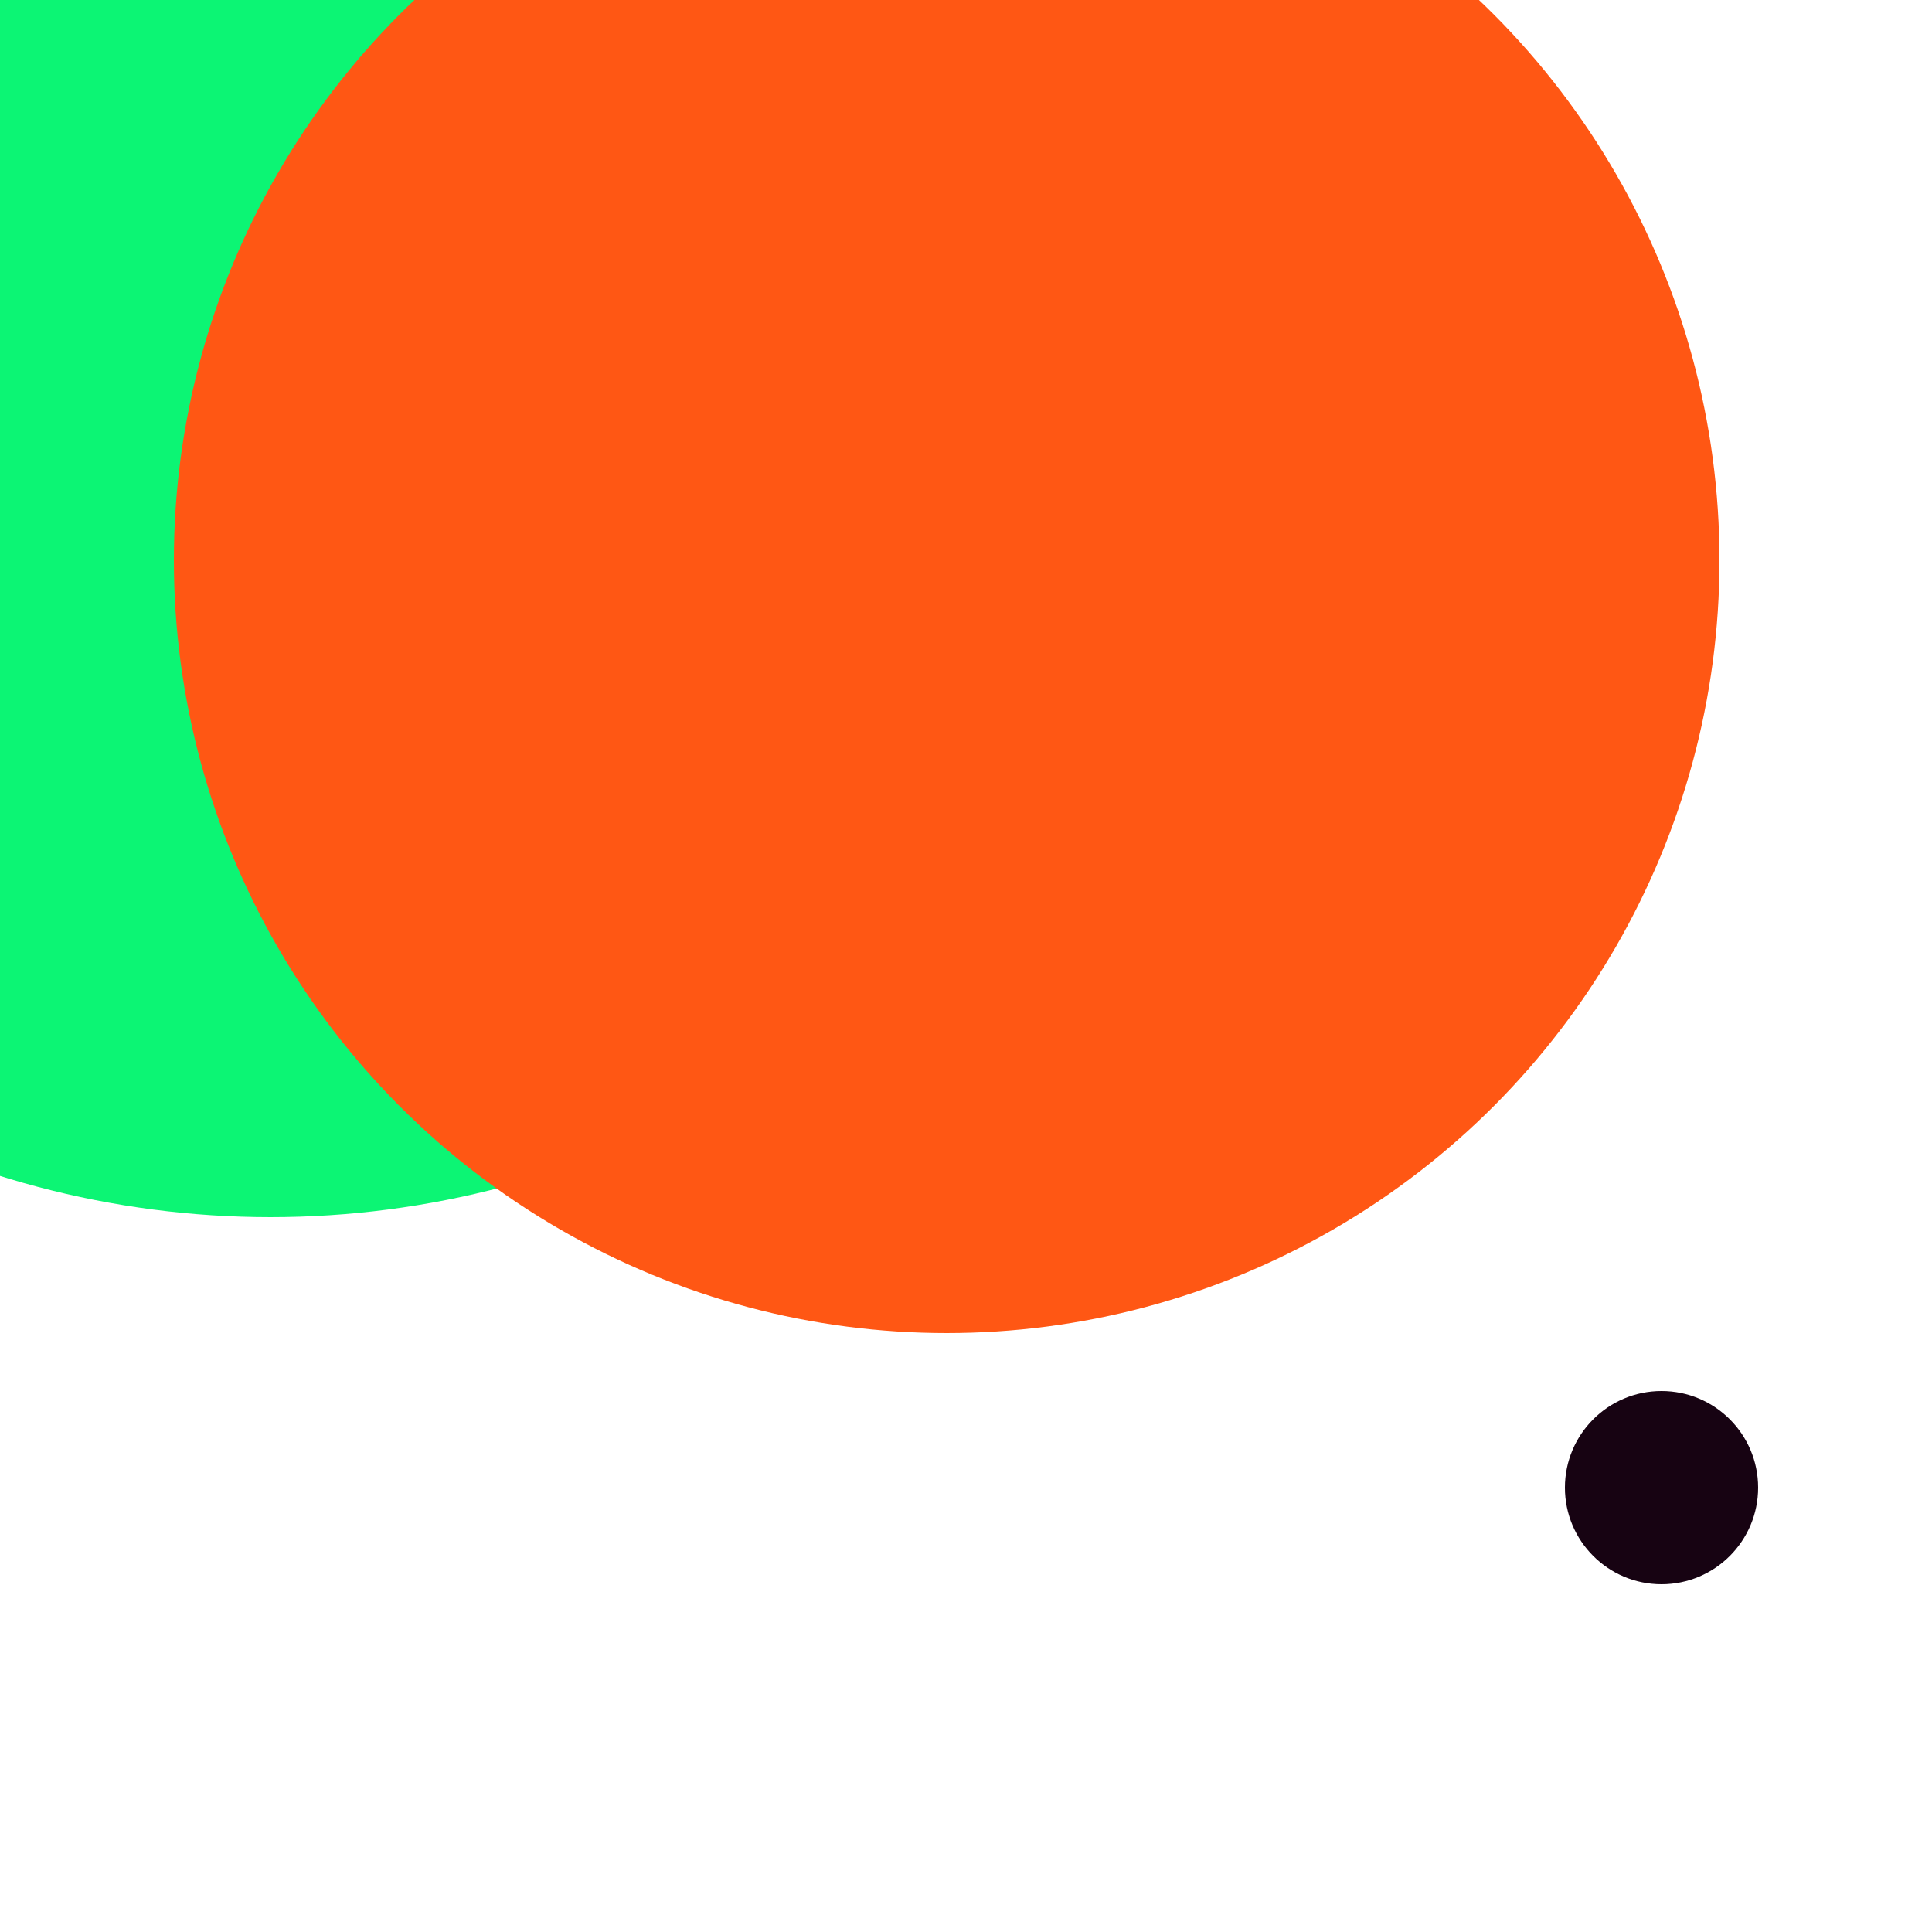 <svg xmlns="http://www.w3.org/2000/svg" preserveAspectRatio="xMinYMin meet" viewBox="0 0 777 777"><defs><filter id="f0" width="300%" height="300%" x="-100%" y="-100%"><feGaussianBlur in="SourceGraphic" stdDeviation="259"/></filter><filter id="f1" width="300%" height="300%" x="-100%" y="-100%"><feGaussianBlur in="SourceGraphic" stdDeviation="700"/></filter></defs><rect width="100%" height="100%" fill="#fff" /><circle cx="17%" cy="11%" r="44%" filter="url(#f1)" fill="#0cf574"></circle><circle cx="42%" cy="10%" r="30%" filter="url(#f1)" fill="#6a706e"></circle><circle cx="14%" cy="16%" r="47%" filter="url(#f0)" fill="#0cf574"></circle><circle cx="86%" cy="77%" r="5%" filter="url(#f0)" fill="#170312"></circle><circle cx="49%" cy="29%" r="40%" filter="url(#f0)" fill="#ff5714"></circle></svg>